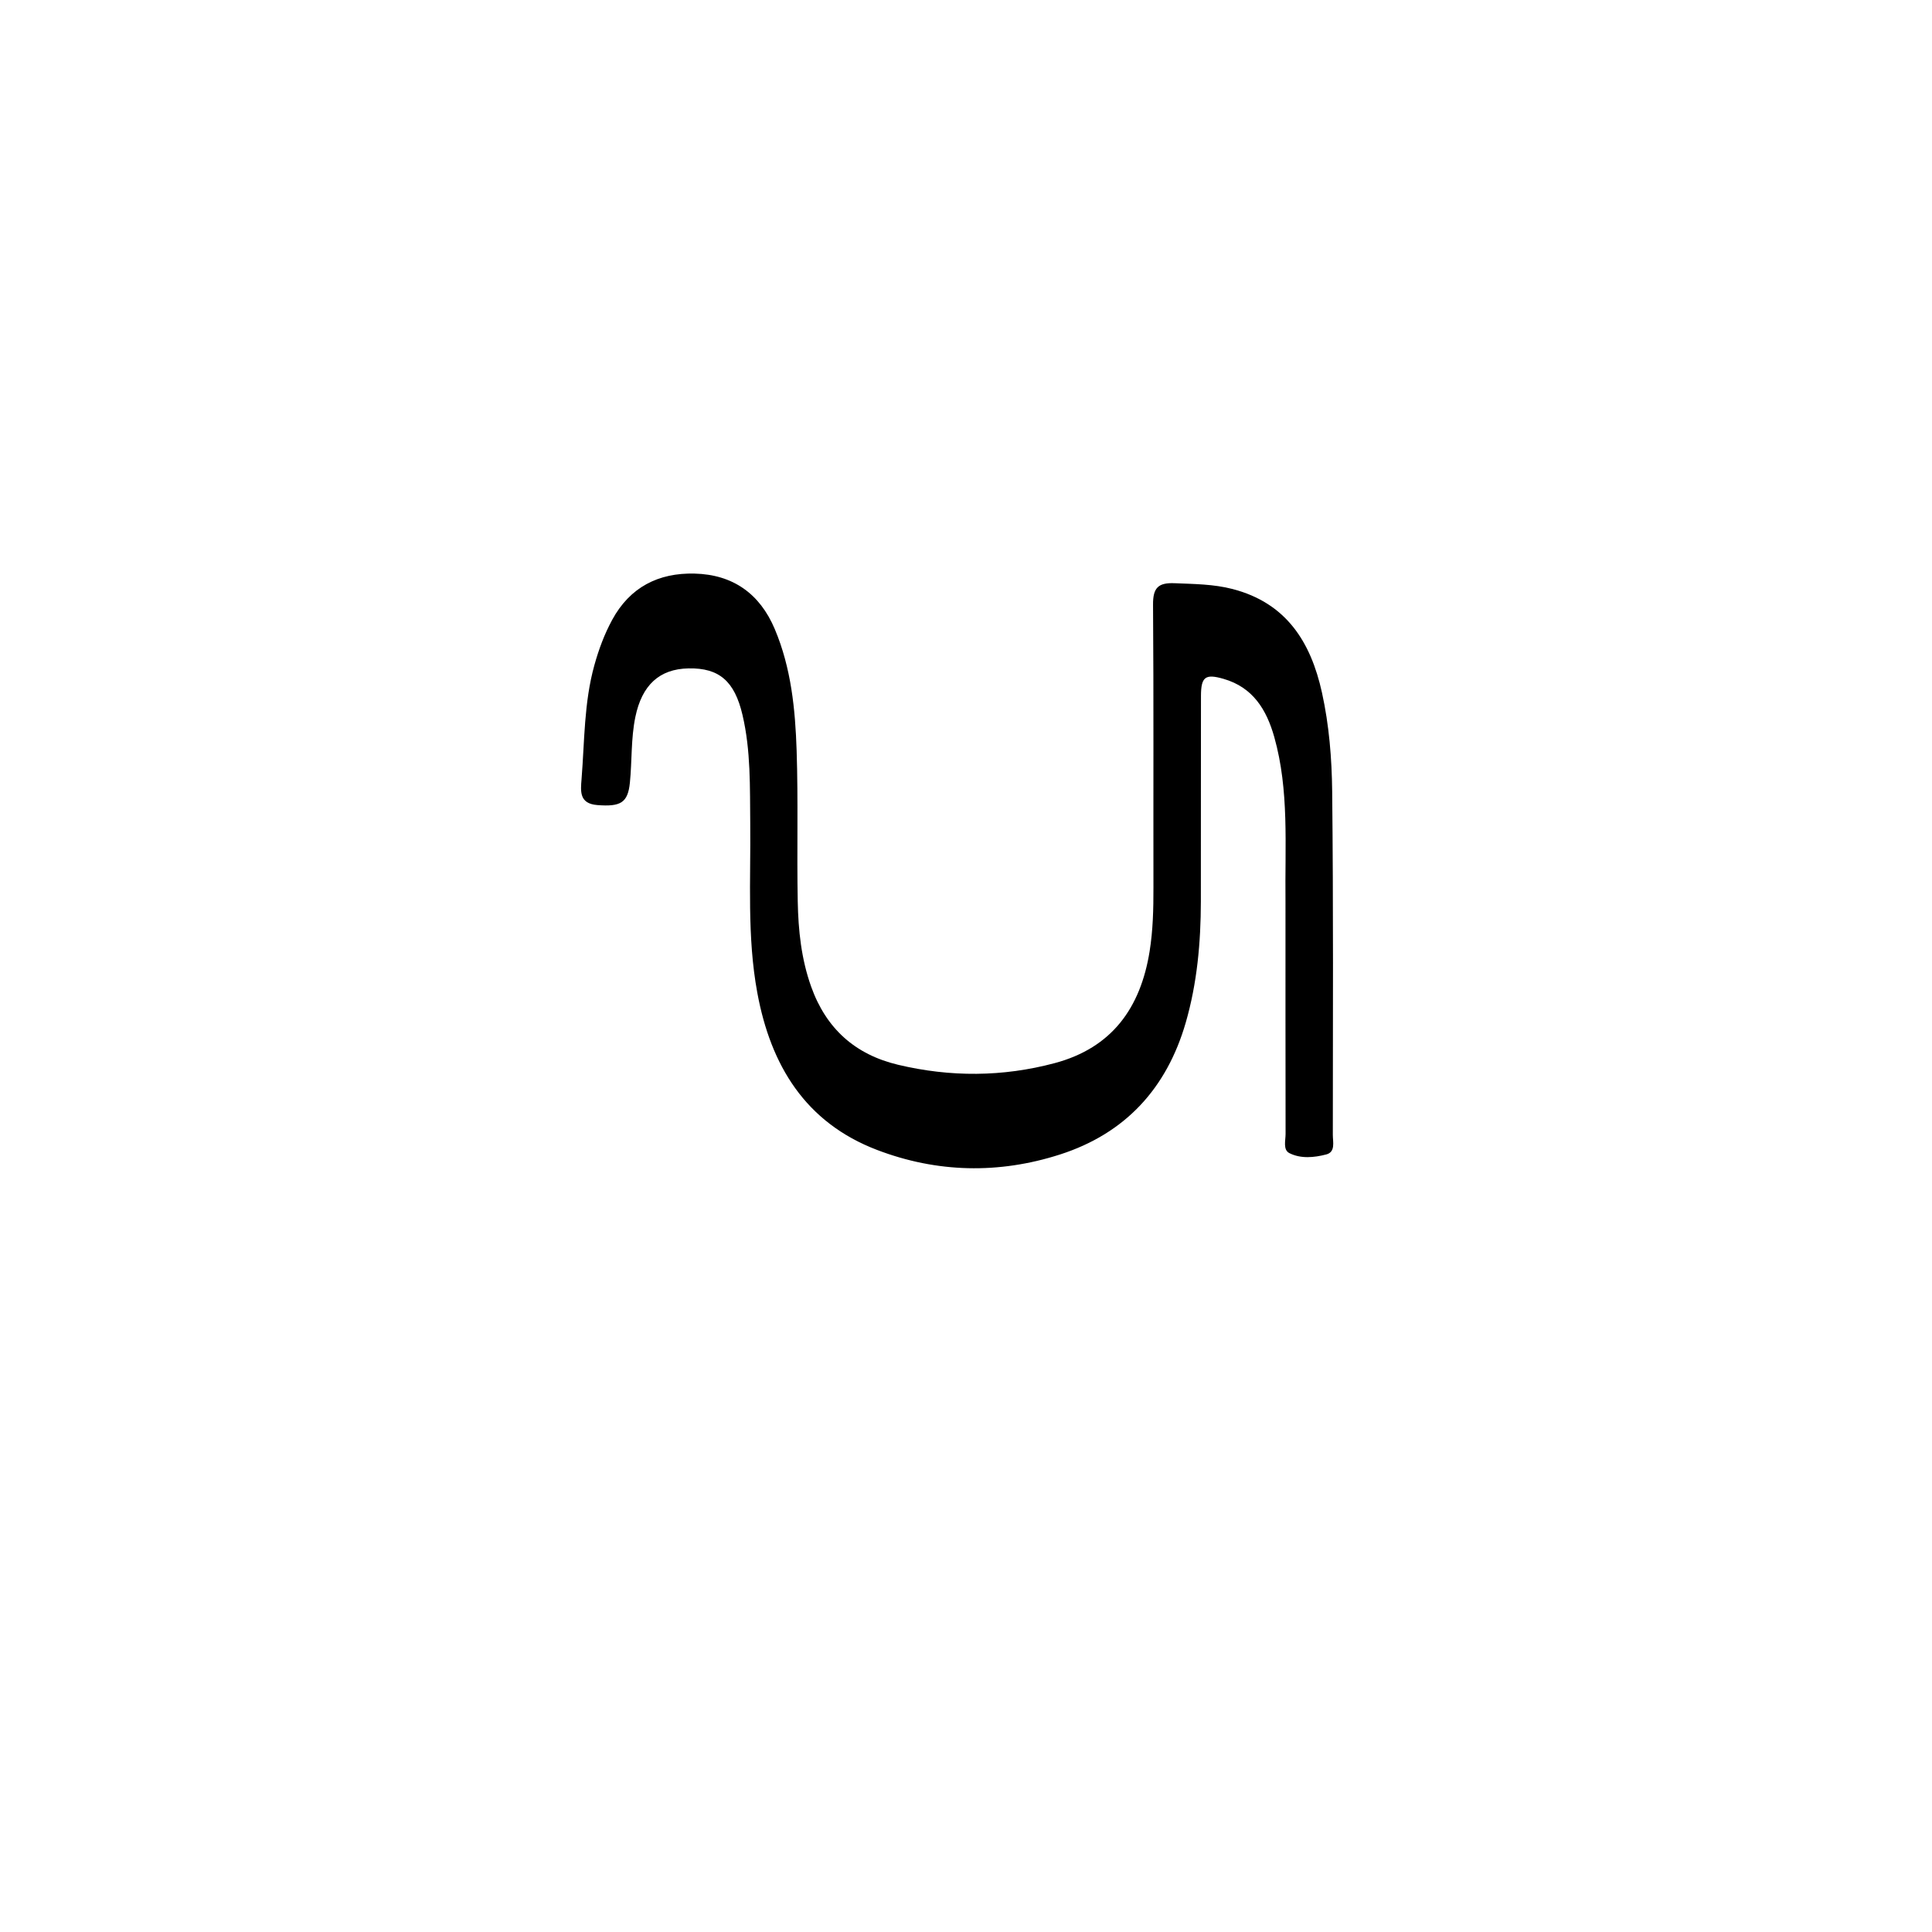 <svg version="1.1" id="Layer_1" xmlns="http://www.w3.org/2000/svg" xmlns:xlink="http://www.w3.org/1999/xlink" x="0px" y="0px"
	 width="100%" viewBox="0 0 512 512" enable-background="new 0 0 512 512" xml:space="preserve">
<path fill="#000000" opacity="1" stroke="none" 
	d="
M340.667,239 
	C340.488,224.049 341.692,209.503 337.693,195.314 
	C335.647,188.054 332.032,182.146 324.254,179.905 
	C319.429,178.514 318.281,179.34 318.269,184.439 
	C318.225,202.6 318.272,220.761 318.24,238.921 
	C318.221,249.771 317.26,260.528 314.237,270.992 
	C309.205,288.41 298.209,300.394 280.894,305.957 
	C264.687,311.164 248.315,310.816 232.413,304.737 
	C213.409,297.473 204.245,282.328 200.694,263.093 
	C197.95,248.236 198.979,233.219 198.821,218.255 
	C198.719,208.606 198.997,198.941 196.764,189.443 
	C194.665,180.511 190.591,176.973 182.466,177.13 
	C174.742,177.278 170.12,181.556 168.376,190.002 
	C167.189,195.753 167.51,201.613 166.929,207.402 
	C166.394,212.739 164.485,213.837 158.284,213.35 
	C153.456,212.971 153.864,209.656 154.118,206.466 
	C154.923,196.377 154.757,186.196 157.51,176.297 
	C158.681,172.088 160.164,168.078 162.239,164.258 
	C166.947,155.59 174.522,151.769 184.069,152.007 
	C194.198,152.26 201.345,157.298 205.319,166.703 
	C209.672,177.007 210.755,187.958 211.116,198.921 
	C211.556,212.237 211.152,225.578 211.409,238.903 
	C211.556,246.544 212.346,254.137 214.96,261.461 
	C218.931,272.586 226.615,279.471 238.021,282.181 
	C251.863,285.469 265.711,285.417 279.485,281.743 
	C294.688,277.688 302.251,267.102 304.657,252.129 
	C305.559,246.516 305.684,240.875 305.674,235.206 
	C305.627,210.214 305.75,185.222 305.567,160.231 
	C305.535,155.817 306.904,154.372 311.28,154.557 
	C316.446,154.776 321.598,154.789 326.637,156.096 
	C340.854,159.781 347.369,170.088 350.332,183.535 
	C352.24,192.191 352.947,201.018 353.042,209.787 
	C353.368,240.107 353.23,270.432 353.213,300.755 
	C353.212,302.629 353.973,305.29 351.464,305.942 
	C348.279,306.77 344.741,307.124 341.71,305.595 
	C339.954,304.708 340.696,302.251 340.692,300.479 
	C340.655,280.153 340.668,259.826 340.667,239 
z"/>
</svg>
